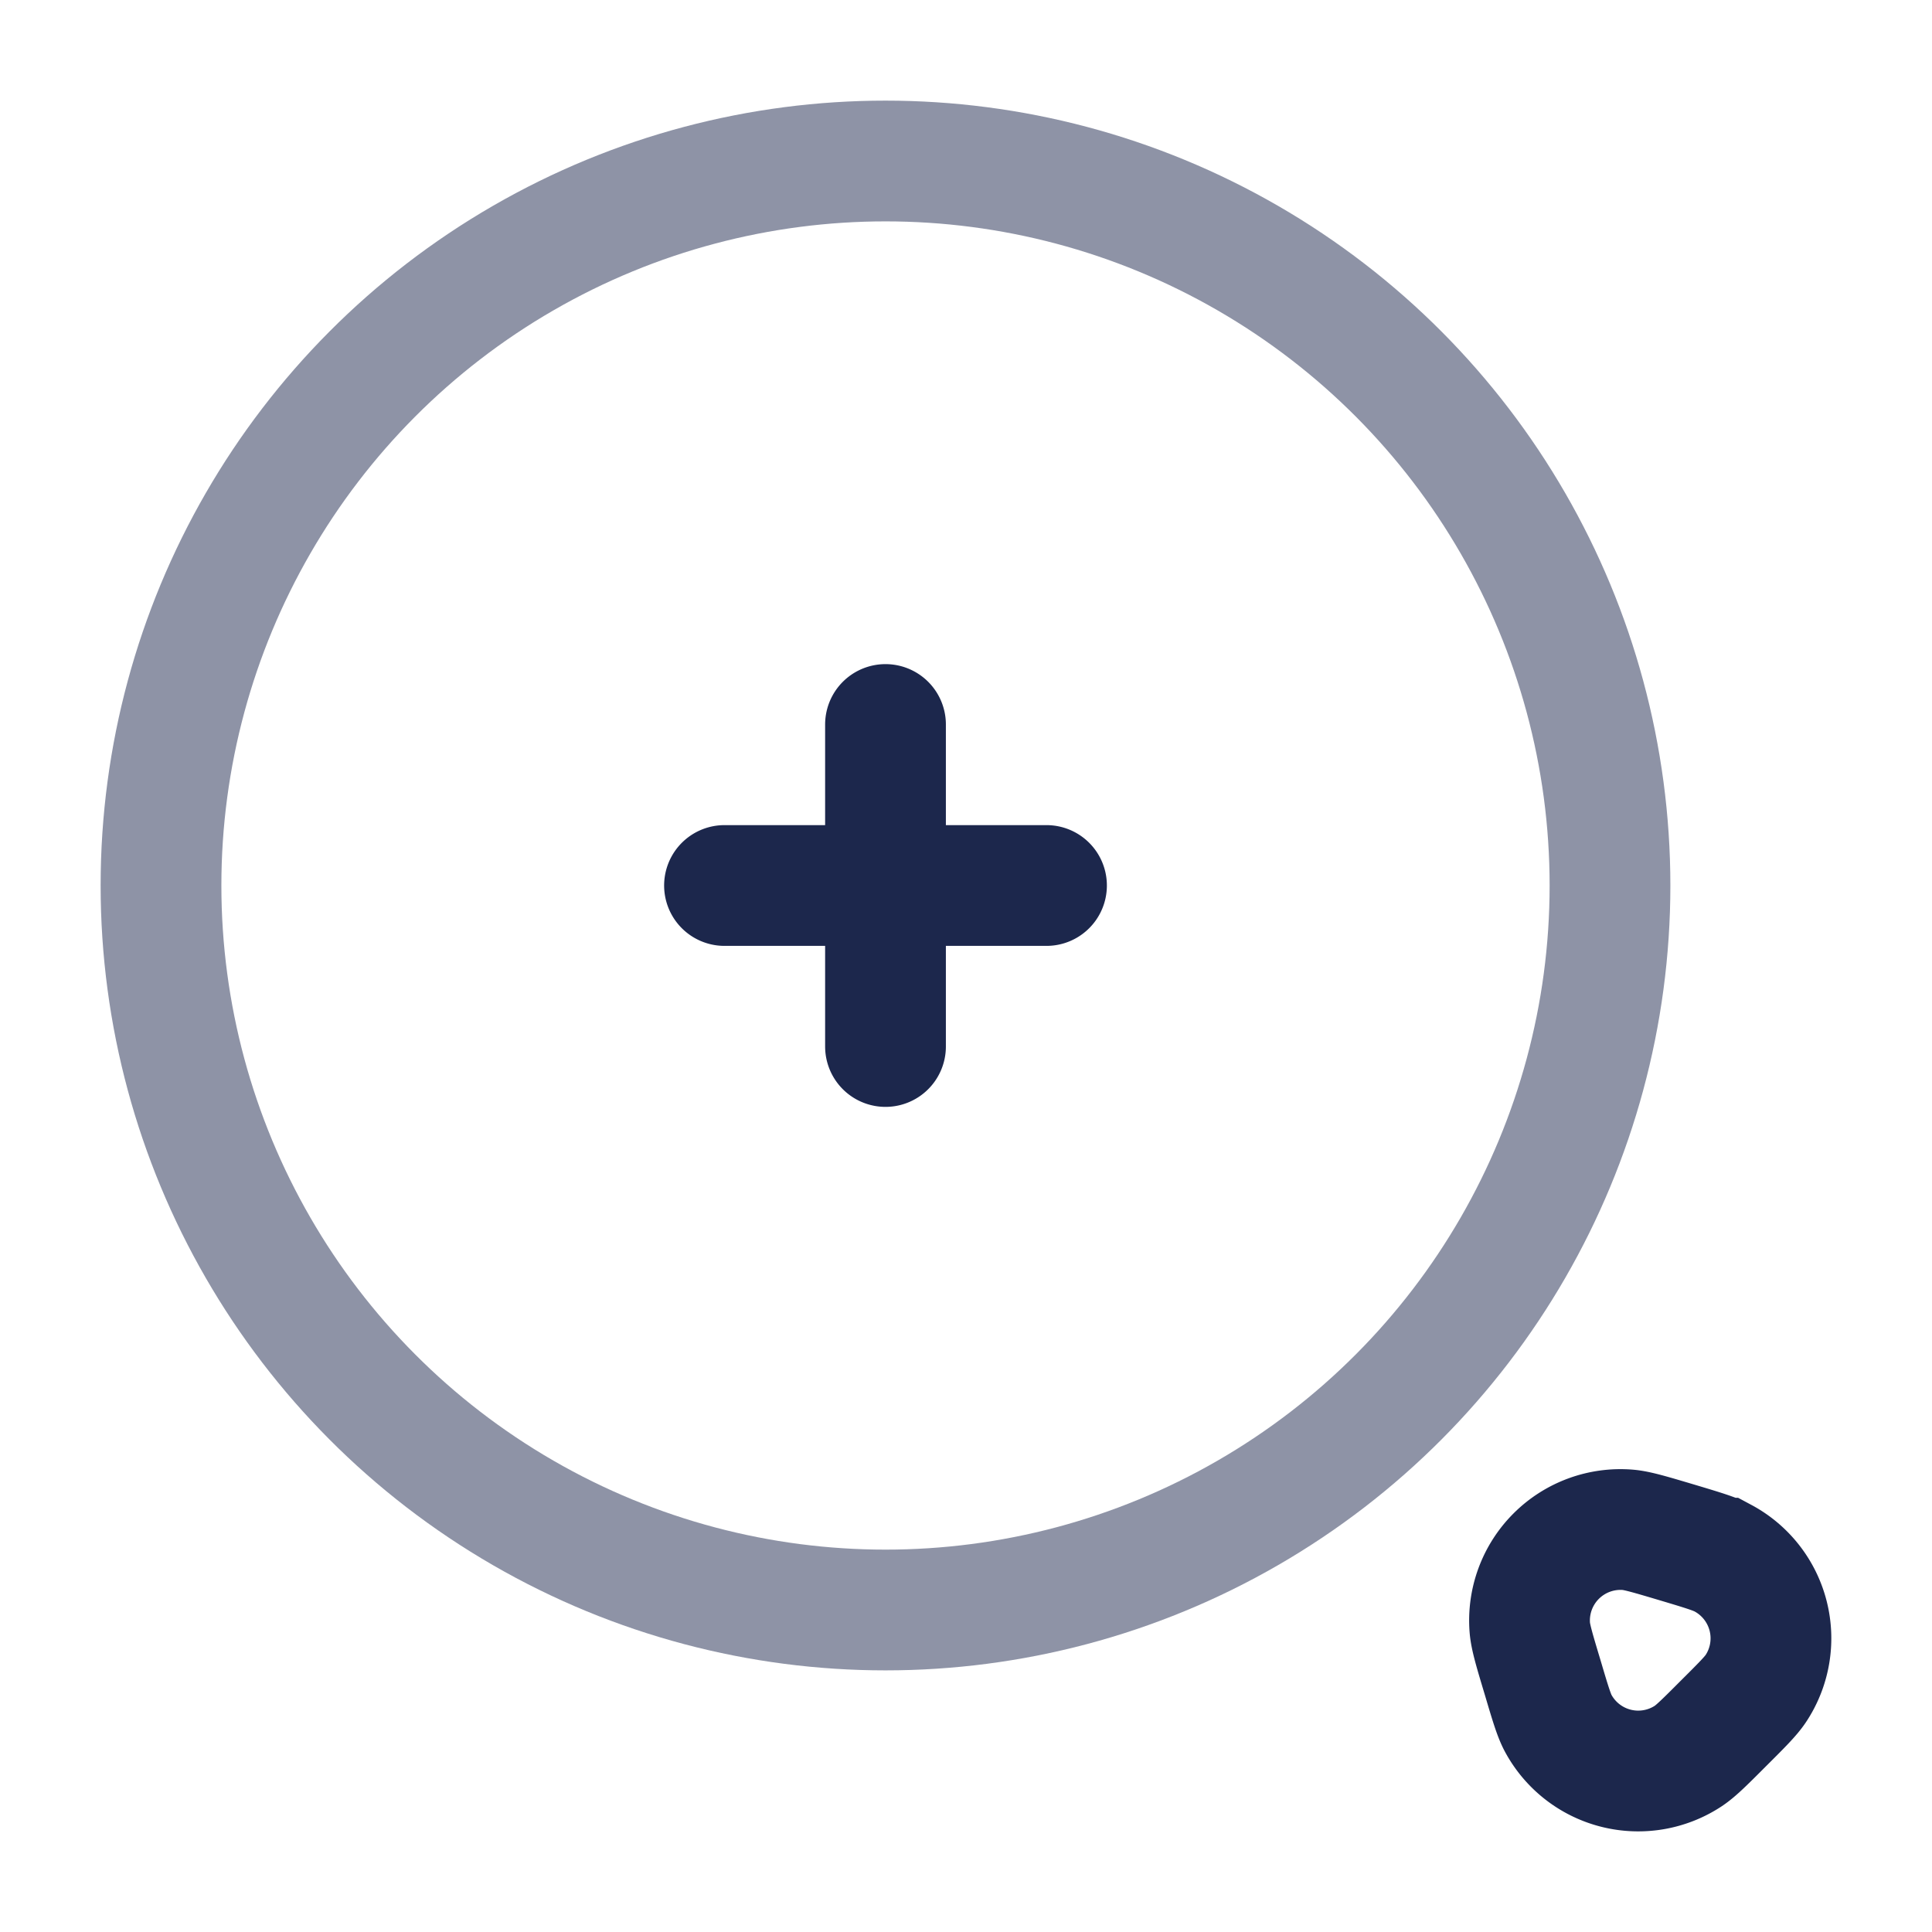 <svg xmlns="http://www.w3.org/2000/svg" width="24" height="24" fill="none">
  <g stroke-width="1.5">
    <circle cx="11" cy="11" r="9" stroke="#8E93A6"/>
    <path stroke="#1C274C" stroke-linecap="round" d="M9 11h2m0 0h2m-2 0v2m0-2V9m10.812 11.975c-.063.095-.176.208-.403.434-.226.227-.34.34-.434.403a1.13 1.13 0 0 1-1.62-.408c-.053-.1-.099-.254-.19-.561-.101-.335-.151-.503-.161-.621a1.13 1.13 0 0 1 1.218-1.218c.118.01.285.06.621.16.307.092.46.138.56.192a1.13 1.13 0 0 1 .409 1.619Z"/>
  </g>
</svg>
